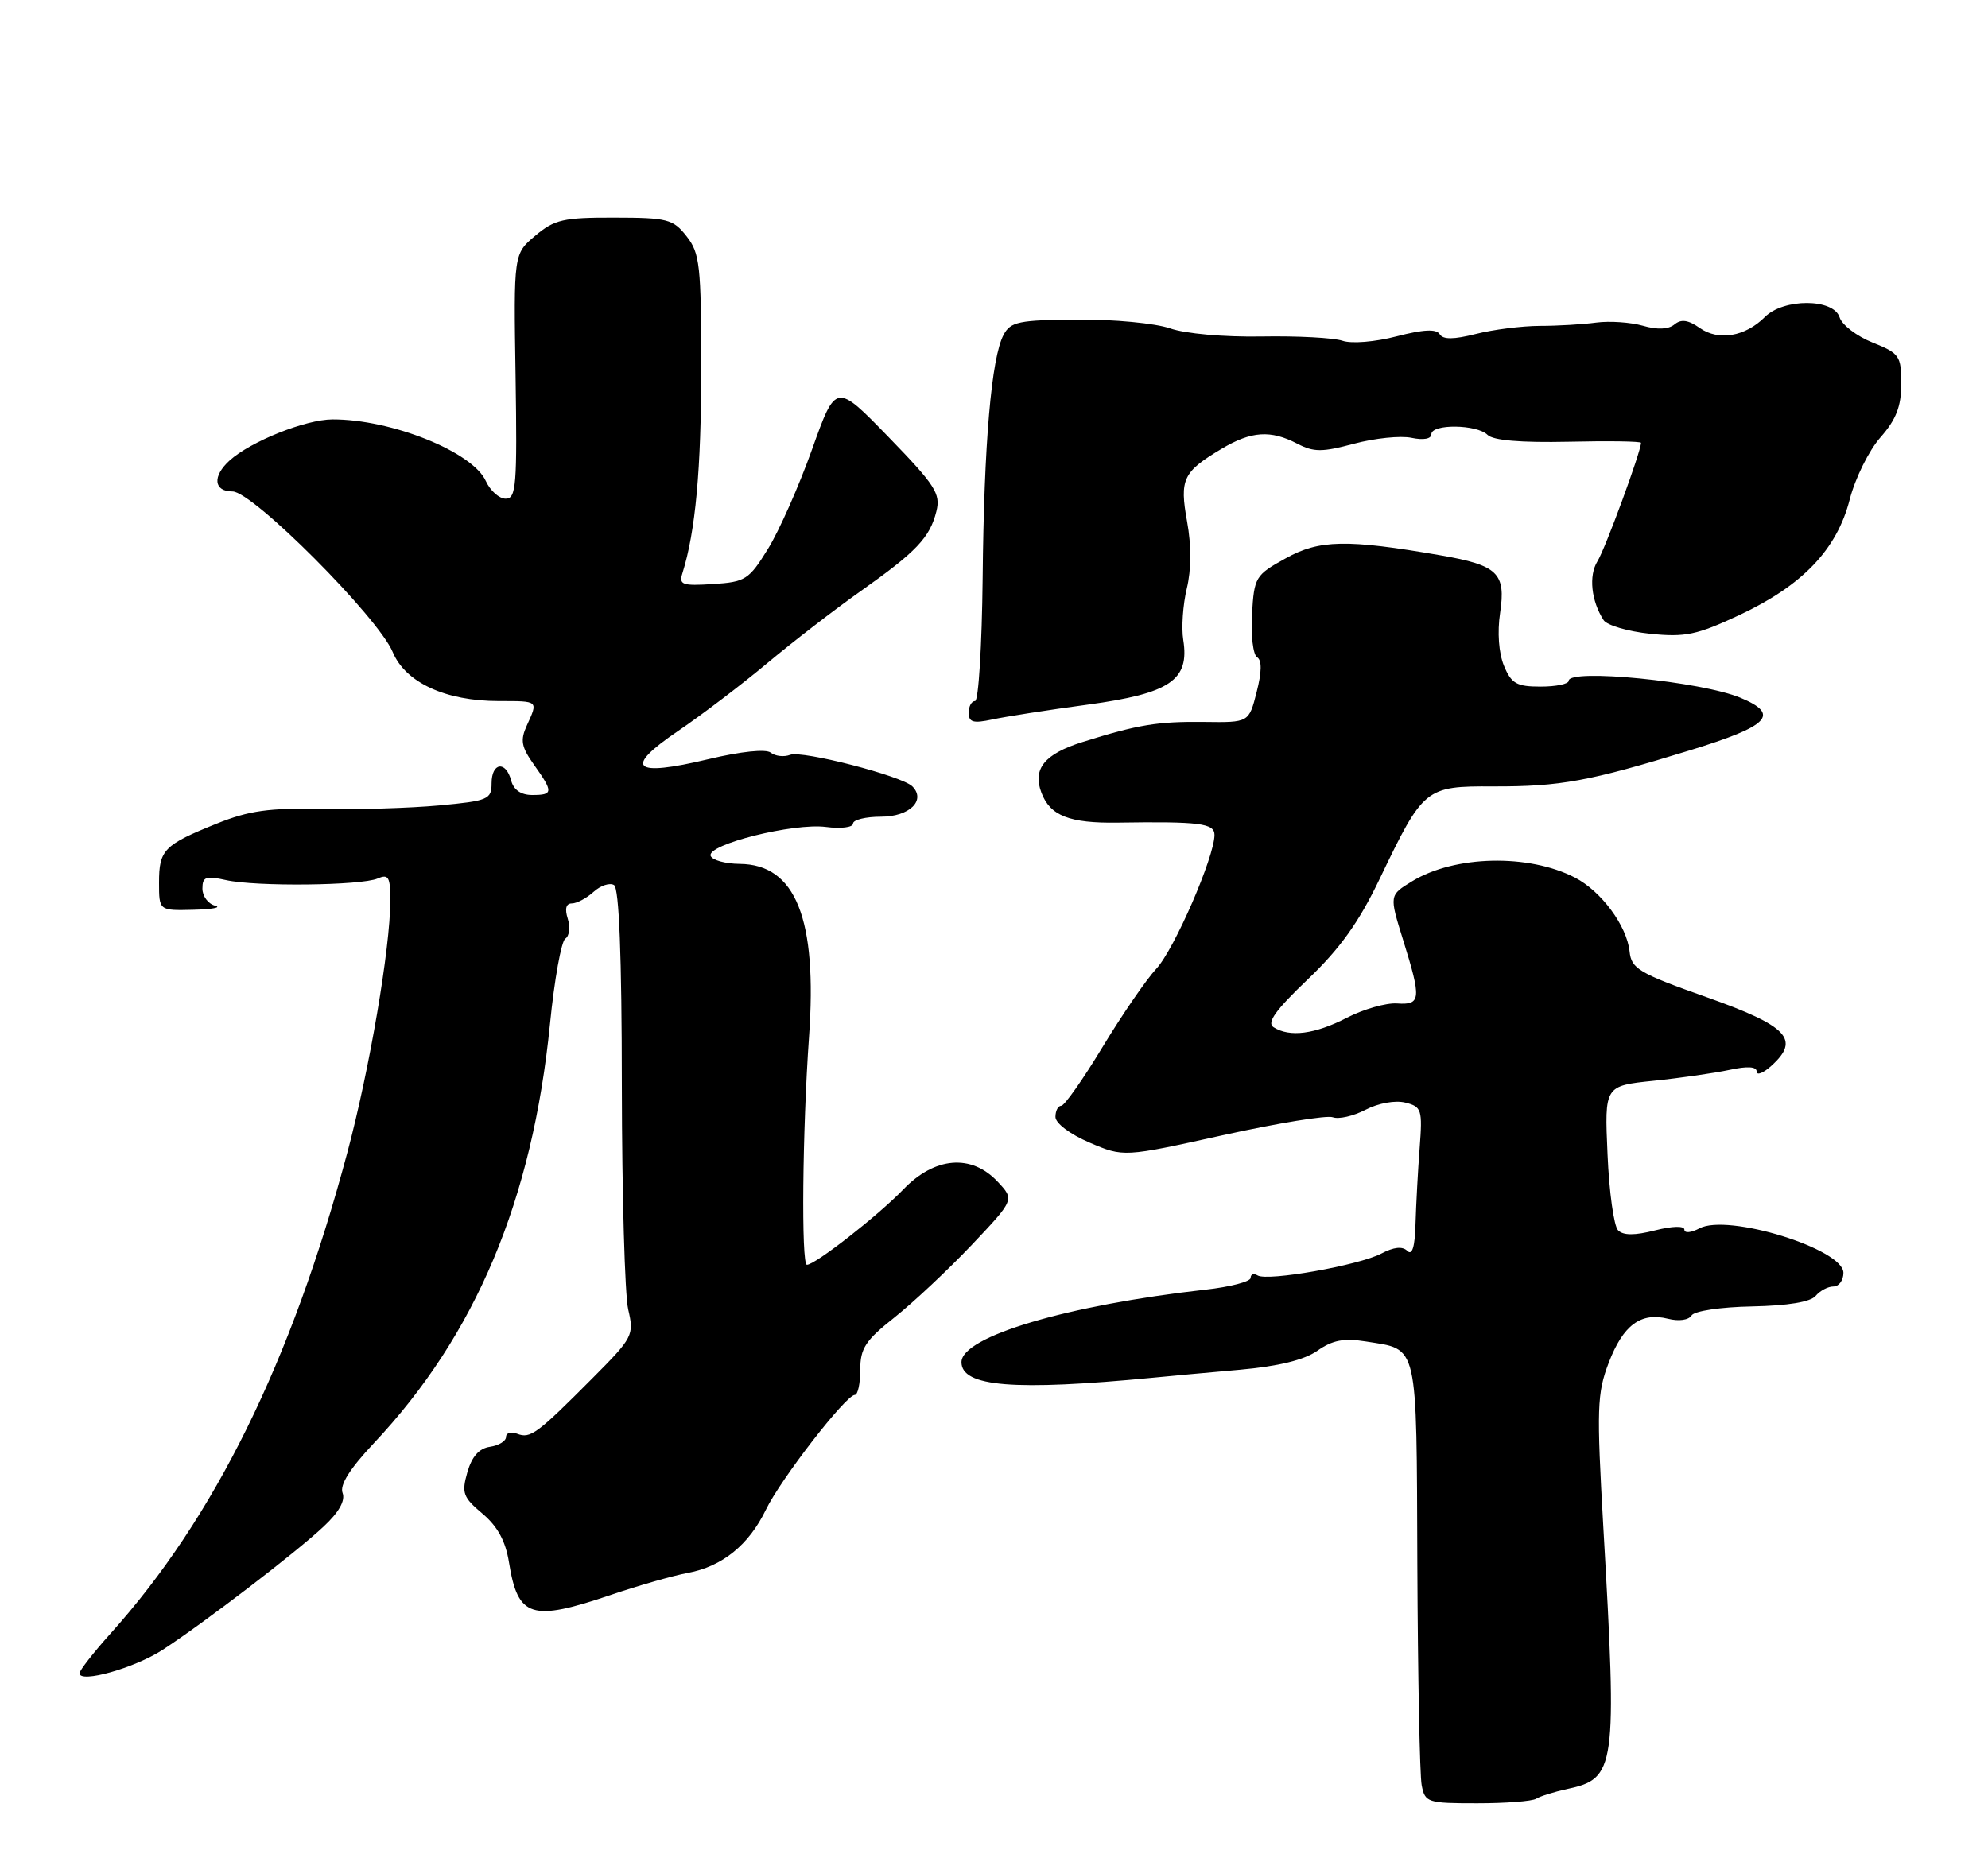<?xml version="1.0" encoding="UTF-8" standalone="no"?>
<!DOCTYPE svg PUBLIC "-//W3C//DTD SVG 1.1//EN" "http://www.w3.org/Graphics/SVG/1.1/DTD/svg11.dtd" >
<svg xmlns="http://www.w3.org/2000/svg" xmlns:xlink="http://www.w3.org/1999/xlink" version="1.1" viewBox="0 0 275 256">
 <g >
 <path fill="currentColor"
d=" M 212.50 248.87 C 213.05 248.52 214.98 247.92 216.78 247.53 C 223.52 246.09 223.71 244.74 221.79 211.35 C 220.85 194.84 220.92 192.79 222.53 188.56 C 224.53 183.33 226.97 181.52 230.75 182.47 C 232.23 182.84 233.60 182.65 233.99 182.01 C 234.38 181.39 238.01 180.84 242.38 180.76 C 247.32 180.66 250.47 180.14 251.16 179.30 C 251.76 178.59 252.86 178.00 253.62 178.00 C 254.38 178.00 255.00 177.15 255.00 176.11 C 255.00 172.81 238.99 167.86 235.08 169.96 C 233.93 170.57 233.00 170.65 233.00 170.14 C 233.00 169.59 231.36 169.63 228.94 170.24 C 226.12 170.96 224.55 170.95 223.83 170.23 C 223.25 169.65 222.59 164.92 222.37 159.71 C 221.95 150.24 221.95 150.24 228.73 149.54 C 232.45 149.16 237.19 148.47 239.25 148.03 C 241.72 147.49 243.00 147.57 243.00 148.26 C 243.00 148.84 243.92 148.48 245.04 147.46 C 249.07 143.82 247.32 141.96 236.10 137.98 C 226.69 134.65 225.67 134.04 225.42 131.65 C 225.04 128.09 221.51 123.32 217.87 121.43 C 211.45 118.11 201.23 118.34 195.33 121.94 C 192.17 123.87 192.17 123.87 194.08 130.02 C 196.65 138.26 196.57 139.07 193.25 138.84 C 191.74 138.74 188.61 139.63 186.29 140.83 C 181.88 143.10 178.41 143.55 176.17 142.13 C 175.19 141.51 176.42 139.79 180.90 135.51 C 185.36 131.26 187.97 127.61 190.84 121.62 C 196.91 108.97 197.15 108.77 206.55 108.81 C 215.83 108.84 219.85 108.10 233.75 103.82 C 244.78 100.43 246.29 98.85 240.75 96.54 C 235.31 94.28 217.00 92.47 217.00 94.19 C 217.00 94.64 215.25 95.00 213.12 95.00 C 209.79 95.00 209.07 94.59 208.04 92.11 C 207.32 90.35 207.11 87.48 207.51 84.80 C 208.33 79.30 207.20 78.21 199.30 76.84 C 186.33 74.59 182.50 74.66 177.85 77.25 C 173.65 79.57 173.49 79.85 173.19 84.98 C 173.02 87.91 173.34 90.59 173.89 90.93 C 174.57 91.35 174.55 92.95 173.83 95.76 C 172.76 99.97 172.76 99.97 166.63 99.89 C 160.15 99.81 157.44 100.25 149.74 102.67 C 144.48 104.32 142.81 106.38 144.06 109.68 C 145.26 112.87 147.94 113.92 154.60 113.82 C 165.96 113.65 168.00 113.91 168.00 115.52 C 168.00 118.55 162.44 131.36 159.96 134.03 C 158.56 135.53 155.21 140.42 152.51 144.88 C 149.81 149.35 147.24 153.00 146.80 153.00 C 146.36 153.00 146.00 153.69 146.00 154.54 C 146.00 155.41 148.02 156.94 150.71 158.09 C 155.42 160.11 155.42 160.11 169.16 157.07 C 176.72 155.40 183.57 154.28 184.37 154.59 C 185.17 154.89 187.21 154.43 188.90 153.55 C 190.68 152.63 193.00 152.21 194.40 152.56 C 196.66 153.13 196.78 153.52 196.38 158.83 C 196.14 161.95 195.89 166.66 195.81 169.29 C 195.73 172.50 195.35 173.75 194.68 173.08 C 194.01 172.41 192.82 172.53 191.09 173.44 C 188.00 175.07 175.32 177.32 173.96 176.47 C 173.43 176.15 173.00 176.30 173.00 176.81 C 173.00 177.32 170.19 178.06 166.75 178.44 C 147.61 180.59 133.00 184.93 133.00 188.47 C 133.00 191.88 140.28 192.47 159.50 190.62 C 161.70 190.40 167.10 189.91 171.50 189.52 C 176.85 189.04 180.41 188.17 182.23 186.89 C 184.32 185.42 185.89 185.12 188.96 185.61 C 196.26 186.78 195.94 185.37 196.06 216.50 C 196.13 231.90 196.39 245.62 196.66 247.00 C 197.12 249.39 197.46 249.50 204.32 249.50 C 208.27 249.50 211.95 249.22 212.50 248.87 Z  M 22.50 228.27 C 28.15 224.60 40.90 214.85 44.75 211.23 C 46.89 209.24 47.79 207.63 47.39 206.57 C 46.97 205.47 48.38 203.23 51.68 199.72 C 65.81 184.71 73.64 166.09 76.08 141.67 C 76.69 135.52 77.65 130.22 78.20 129.87 C 78.76 129.53 78.91 128.29 78.54 127.12 C 78.10 125.74 78.30 125.00 79.10 125.00 C 79.79 125.00 81.14 124.28 82.11 123.40 C 83.08 122.52 84.35 122.10 84.94 122.46 C 85.64 122.90 86.01 132.21 86.02 150.31 C 86.04 165.26 86.43 179.16 86.90 181.18 C 87.73 184.74 87.57 185.05 81.97 190.68 C 74.26 198.43 73.37 199.08 71.55 198.38 C 70.70 198.05 70.00 198.25 70.00 198.82 C 70.00 199.39 69.00 200.00 67.78 200.18 C 66.27 200.40 65.28 201.52 64.65 203.70 C 63.83 206.58 64.05 207.17 66.74 209.43 C 68.84 211.20 69.94 213.23 70.41 216.18 C 71.64 223.83 73.49 224.41 84.57 220.65 C 88.38 219.36 93.14 218.00 95.15 217.63 C 99.91 216.74 103.58 213.77 105.94 208.90 C 107.98 204.67 117.01 193.01 118.25 193.00 C 118.66 193.00 119.00 191.43 119.00 189.52 C 119.00 186.55 119.71 185.47 123.75 182.27 C 126.36 180.19 131.16 175.69 134.42 172.25 C 140.34 165.99 140.34 165.99 138.00 163.50 C 134.37 159.63 129.30 160.05 124.95 164.58 C 121.47 168.19 112.76 175.00 111.62 175.00 C 110.82 175.00 111.00 156.37 111.91 143.50 C 113.08 127.14 110.07 119.60 102.34 119.53 C 100.32 119.51 98.51 119.01 98.30 118.41 C 97.78 116.84 109.78 113.84 114.25 114.42 C 116.31 114.69 118.00 114.48 118.00 113.95 C 118.00 113.43 119.75 113.00 121.89 113.00 C 125.81 113.00 128.13 110.73 126.20 108.80 C 124.77 107.37 110.96 103.80 109.30 104.44 C 108.45 104.77 107.24 104.63 106.62 104.14 C 105.95 103.61 102.53 103.96 98.00 105.04 C 87.53 107.54 86.19 106.30 93.80 101.14 C 97.14 98.87 102.71 94.63 106.18 91.72 C 109.66 88.81 115.42 84.36 119.00 81.83 C 126.77 76.34 128.62 74.39 129.53 70.75 C 130.14 68.32 129.39 67.15 122.92 60.48 C 115.62 52.96 115.62 52.96 112.33 62.18 C 110.52 67.25 107.78 73.45 106.23 75.95 C 103.60 80.21 103.12 80.52 98.63 80.81 C 94.38 81.08 93.89 80.91 94.40 79.31 C 96.21 73.55 97.00 64.94 97.00 51.00 C 97.00 36.72 96.81 35.03 94.98 32.70 C 93.11 30.32 92.34 30.12 85.00 30.11 C 77.95 30.09 76.71 30.37 74.05 32.61 C 71.05 35.13 71.05 35.13 71.32 52.07 C 71.55 67.16 71.41 69.00 69.95 69.00 C 69.05 69.00 67.82 67.90 67.20 66.55 C 65.37 62.52 54.15 58.01 46.00 58.03 C 42.27 58.04 34.69 61.07 31.77 63.71 C 29.35 65.90 29.55 68.00 32.17 68.00 C 34.96 68.00 52.30 85.40 54.32 90.21 C 56.08 94.44 61.62 97.00 69.02 97.00 C 74.54 97.00 74.45 96.92 72.88 100.37 C 71.94 102.43 72.11 103.34 73.88 105.83 C 76.56 109.60 76.54 110.00 73.62 110.00 C 72.07 110.00 71.05 109.29 70.71 108.00 C 69.98 105.21 68.00 105.49 68.00 108.38 C 68.00 110.61 67.53 110.81 60.75 111.44 C 56.76 111.81 49.45 112.03 44.50 111.93 C 37.22 111.77 34.45 112.16 30.00 113.95 C 22.67 116.90 22.00 117.59 22.00 122.12 C 22.00 126.00 22.00 126.00 26.75 125.88 C 29.36 125.82 30.71 125.56 29.75 125.31 C 28.79 125.06 28.00 124.00 28.00 122.95 C 28.00 121.32 28.47 121.15 31.25 121.77 C 35.40 122.70 49.95 122.54 52.25 121.55 C 53.75 120.90 54.00 121.35 53.99 124.64 C 53.98 131.19 51.12 147.97 48.04 159.50 C 40.32 188.40 29.67 210.03 15.28 226.03 C 12.93 228.65 11.00 231.12 11.00 231.51 C 11.00 232.94 18.60 230.80 22.50 228.27 Z  M 150.49 97.49 C 161.87 95.94 164.57 94.11 163.68 88.54 C 163.41 86.87 163.63 83.66 164.17 81.42 C 164.80 78.82 164.81 75.47 164.21 72.17 C 163.15 66.30 163.63 65.29 169.00 62.09 C 173.10 59.65 175.76 59.47 179.45 61.39 C 181.74 62.58 182.89 62.58 187.32 61.39 C 190.17 60.63 193.74 60.26 195.25 60.58 C 196.91 60.93 198.00 60.73 198.00 60.08 C 198.00 58.63 204.30 58.70 205.77 60.17 C 206.54 60.94 210.36 61.26 216.97 61.12 C 222.49 60.99 227.00 61.06 227.00 61.27 C 227.00 62.46 222.04 75.97 220.97 77.67 C 219.74 79.65 220.11 83.16 221.83 85.81 C 222.30 86.52 225.20 87.37 228.26 87.69 C 233.12 88.19 234.71 87.86 240.61 85.10 C 249.35 81.00 254.10 76.03 255.87 69.11 C 256.62 66.19 258.53 62.32 260.12 60.52 C 262.30 58.04 263.00 56.23 263.00 53.11 C 263.00 49.24 262.76 48.89 259.04 47.40 C 256.86 46.53 254.80 44.96 254.47 43.91 C 253.64 41.29 246.74 41.26 244.14 43.86 C 241.42 46.58 237.74 47.21 235.14 45.39 C 233.53 44.26 232.56 44.12 231.63 44.89 C 230.80 45.58 229.26 45.65 227.26 45.07 C 225.56 44.59 222.67 44.39 220.83 44.63 C 219.00 44.88 215.47 45.09 213.00 45.09 C 210.53 45.10 206.55 45.60 204.16 46.21 C 201.07 46.99 199.62 47.00 199.15 46.24 C 198.68 45.49 196.90 45.58 193.19 46.54 C 190.20 47.32 186.94 47.58 185.70 47.15 C 184.49 46.74 179.45 46.47 174.50 46.56 C 169.31 46.65 163.95 46.17 161.84 45.43 C 159.82 44.73 154.09 44.18 149.05 44.22 C 140.93 44.28 139.80 44.51 138.83 46.32 C 137.14 49.47 136.11 61.38 135.93 80.00 C 135.83 89.35 135.36 97.00 134.88 97.00 C 134.39 97.00 134.00 97.73 134.00 98.62 C 134.00 99.94 134.63 100.11 137.25 99.55 C 139.04 99.16 144.99 98.23 150.49 97.49 Z "/>
</g>
</svg>